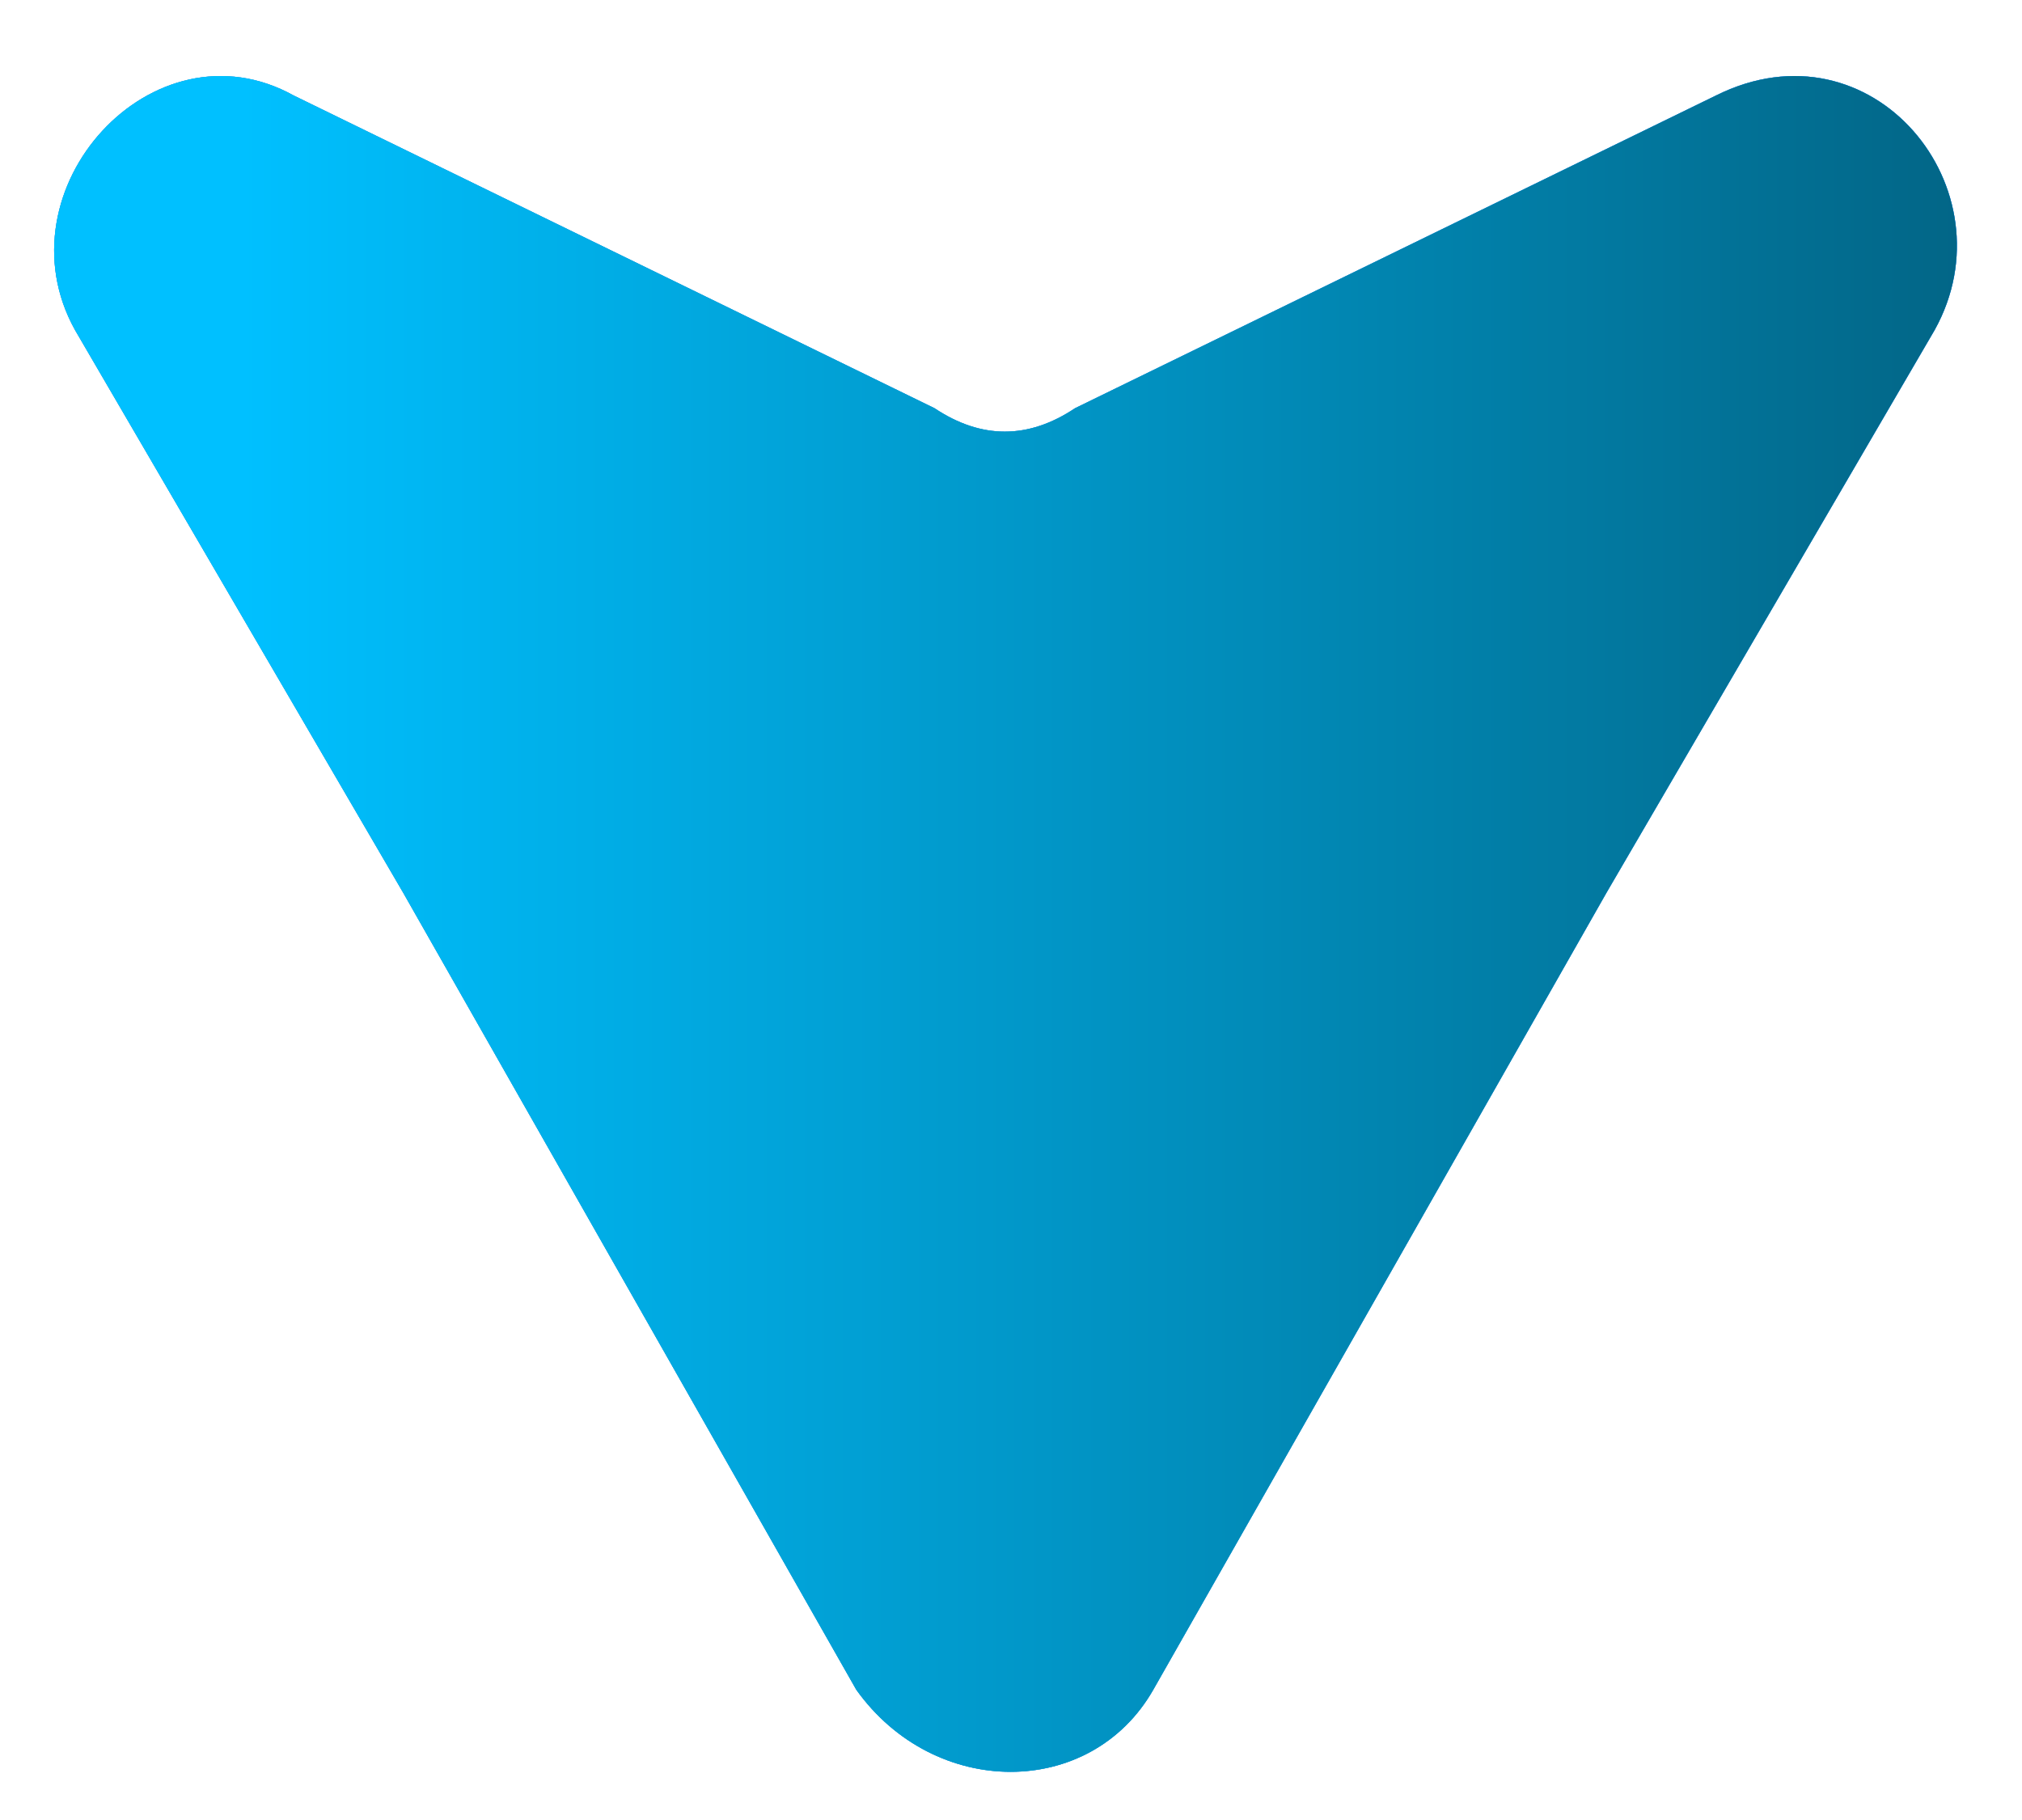<svg width="20" height="18" viewBox="0 0 20 18" fill="none" xmlns="http://www.w3.org/2000/svg">
<path d="M10.634 4.037L16.972 0.945C18.518 0.173 19.909 1.873 19.136 3.264L15.89 8.829L11.407 16.712C10.789 17.794 9.243 17.794 8.47 16.712L3.988 8.829L0.742 3.264C-0.031 1.873 1.515 0.173 2.906 0.945L9.243 4.037C9.707 4.346 10.171 4.346 10.634 4.037Z" fill="url(#paint0_linear)"/>
<path d="M10.634 4.037L16.972 0.945C18.518 0.173 19.909 1.873 19.136 3.264L15.89 8.829L11.407 16.712C10.789 17.794 9.243 17.794 8.47 16.712L3.988 8.829L0.742 3.264C-0.031 1.873 1.515 0.173 2.906 0.945L9.243 4.037C9.707 4.346 10.171 4.346 10.634 4.037Z" fill="url(#paint1_linear)"/>
<path d="M10.634 4.037L16.972 0.945C18.518 0.173 19.909 1.873 19.136 3.264L15.89 8.829L11.407 16.712C10.789 17.794 9.243 17.794 8.47 16.712L3.988 8.829L0.742 3.264C-0.031 1.873 1.515 0.173 2.906 0.945L9.243 4.037C9.707 4.346 10.171 4.346 10.634 4.037Z" fill="url(#paint2_linear)"/>
<defs>
<linearGradient id="paint0_linear" x1="-1.64" y1="-13.813" x2="23.081" y2="23.034" gradientUnits="userSpaceOnUse">
<stop stop-color="#F522FF"/>
<stop offset="1" stop-color="#2654D7"/>
</linearGradient>
<linearGradient id="paint1_linear" x1="0.537" y1="9.145" x2="19.364" y2="9.145" gradientUnits="userSpaceOnUse">
<stop stop-color="#00D7CF"/>
<stop offset="1" stop-color="#00C0FF"/>
</linearGradient>
<linearGradient id="paint2_linear" x1="0.537" y1="9.145" x2="19.364" y2="9.145" gradientUnits="userSpaceOnUse">
<stop offset="0.099" stop-color="#00C0FF"/>
<stop offset="1" stop-color="#026687"/>
</linearGradient>
</defs>
</svg>
